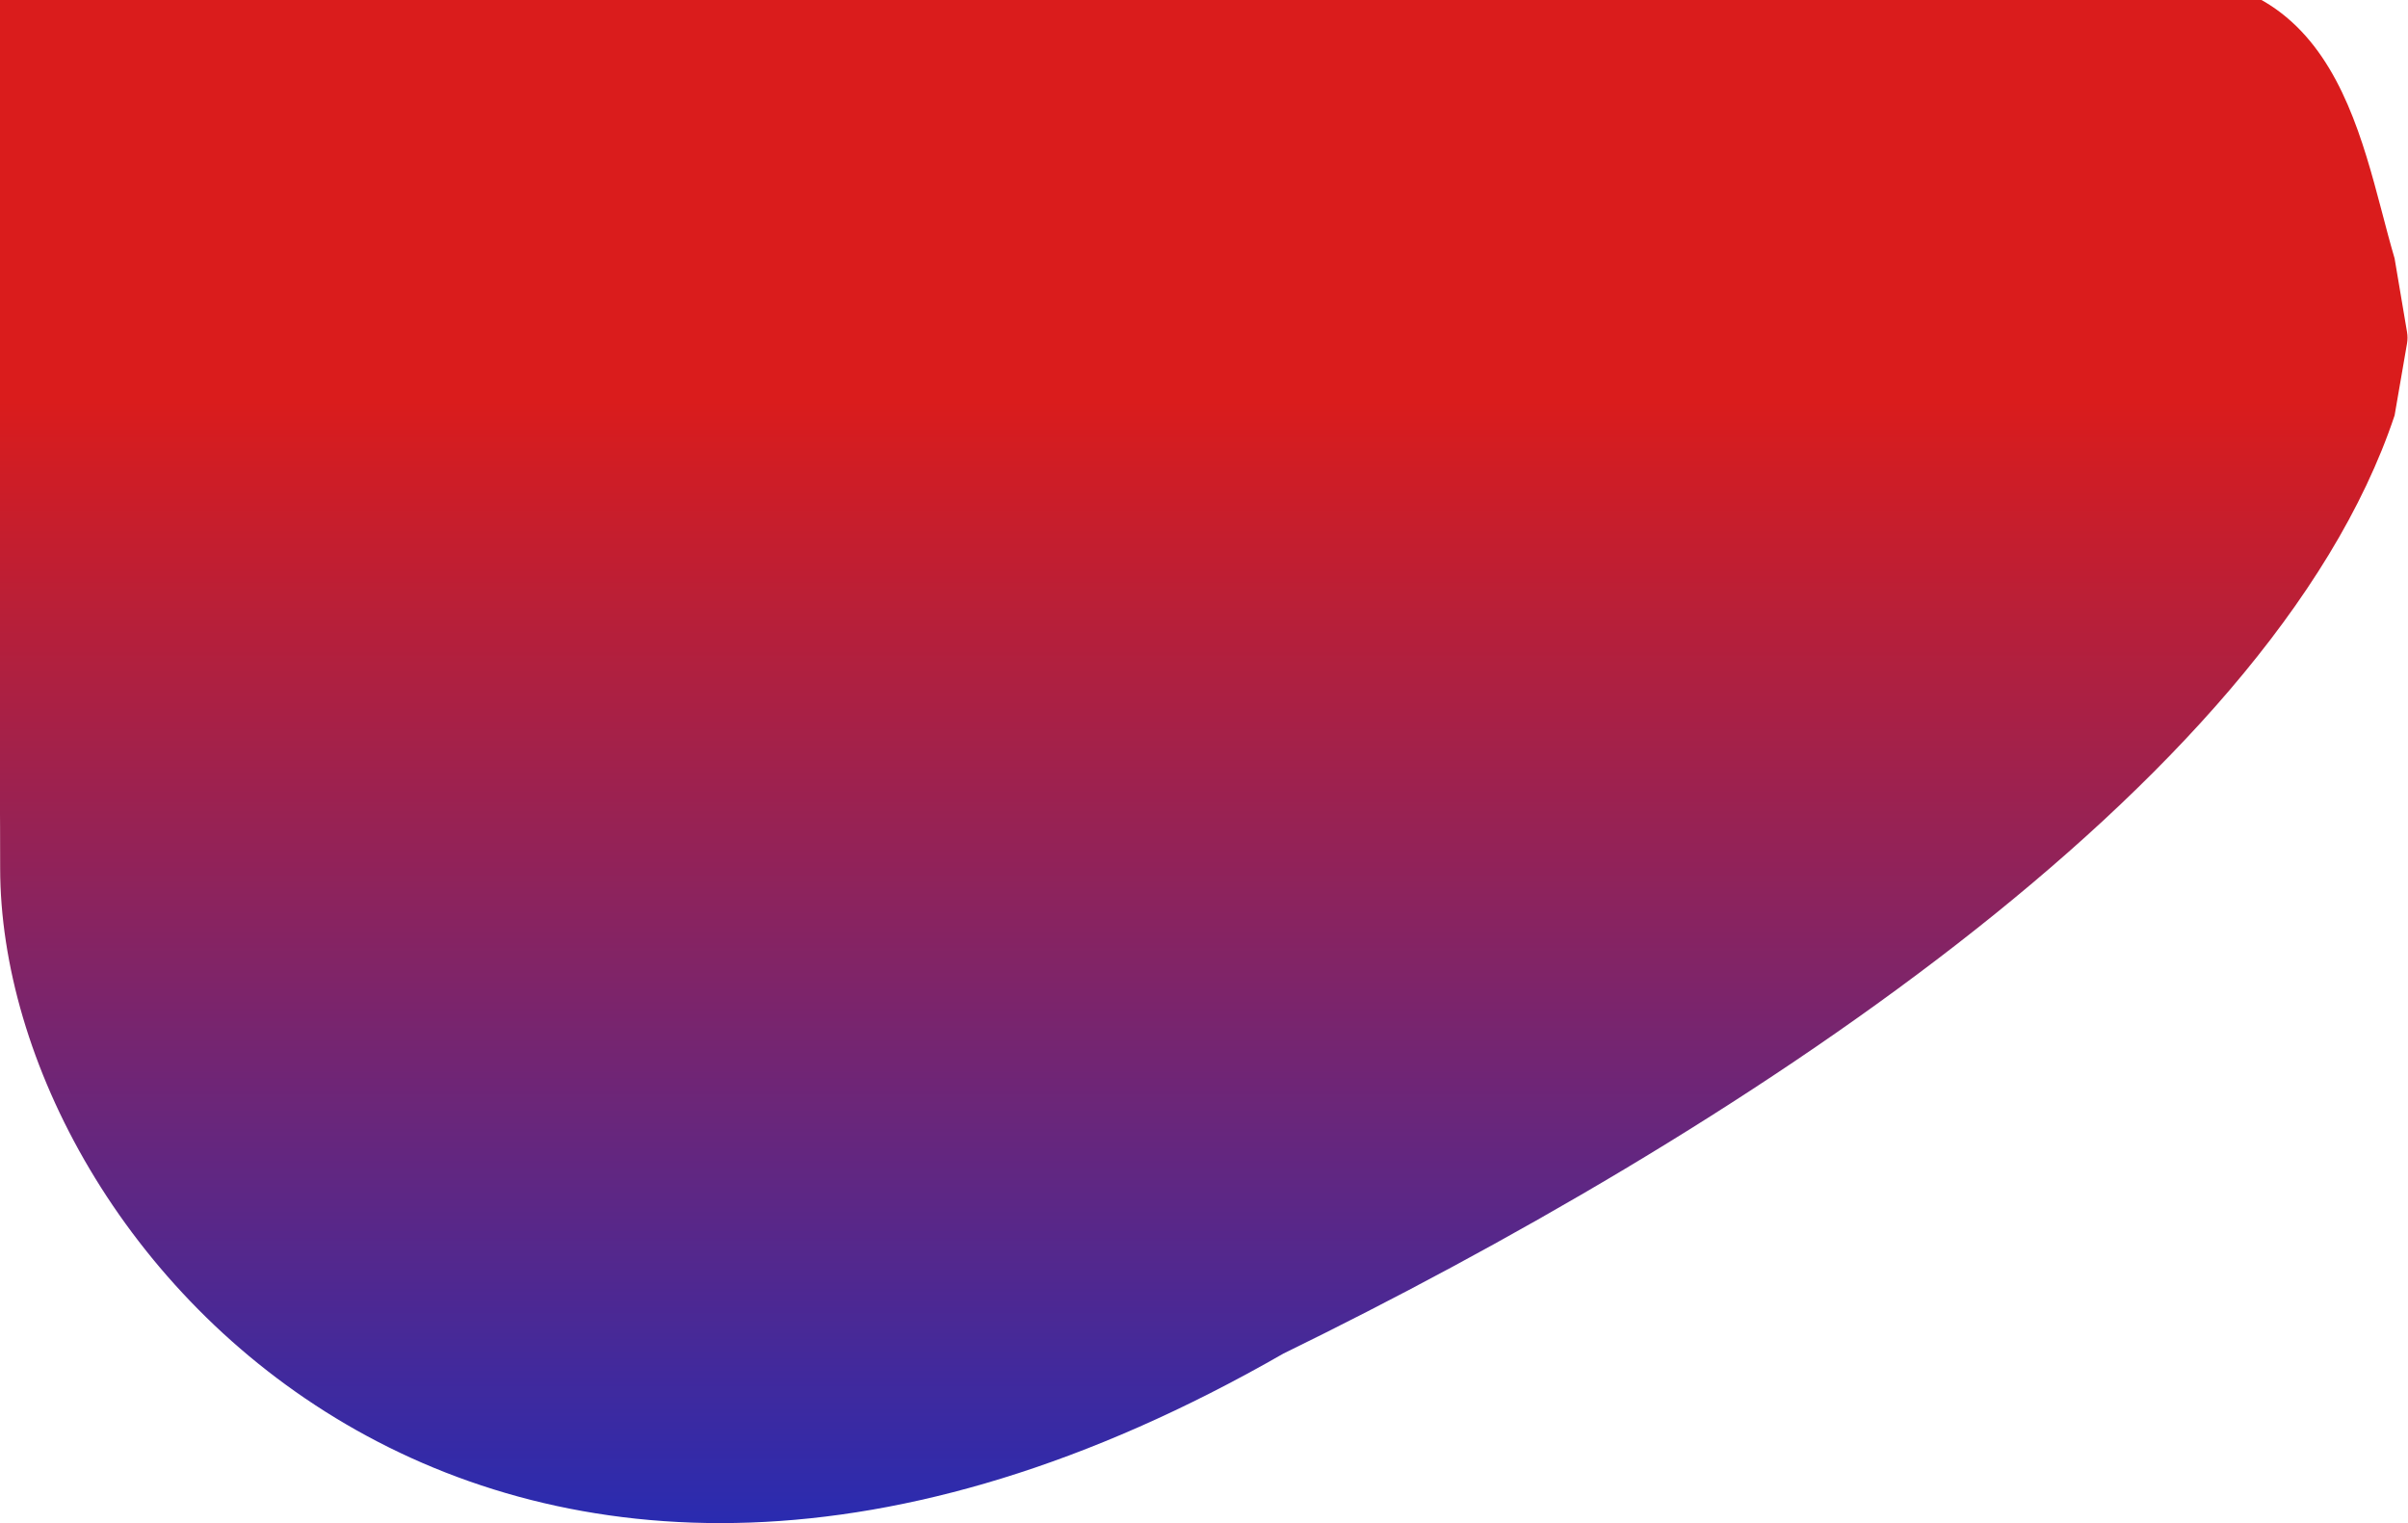 <svg width="1426" height="902" viewBox="0 0 1426 902" fill="none" xmlns="http://www.w3.org/2000/svg">
<path d="M1418.06 246C1344.06 467.5 1019.57 674.664 759.99 801.5C293 1069.5 0.091 740.874 0.091 514C0.091 387.788 -4.38 200.804 0.091 -10L759.99 -10L1239.51 -10C1384.5 -37.5 1396.51 79.938 1418.06 153L1425.43 196.631C1425.81 198.861 1425.8 201.139 1425.42 203.367L1418.06 246Z" fill="url(#paint0_linear_1_4)"/>
<defs>
<linearGradient id="paint0_linear_1_4" x1="385.468" y1="237.183" x2="385.468" y2="1058.76" gradientUnits="userSpaceOnUse">
<stop stop-color="#DA1C1C"/>
<stop offset="1" stop-color="#002FD3"/>
</linearGradient>
</defs>
</svg>
